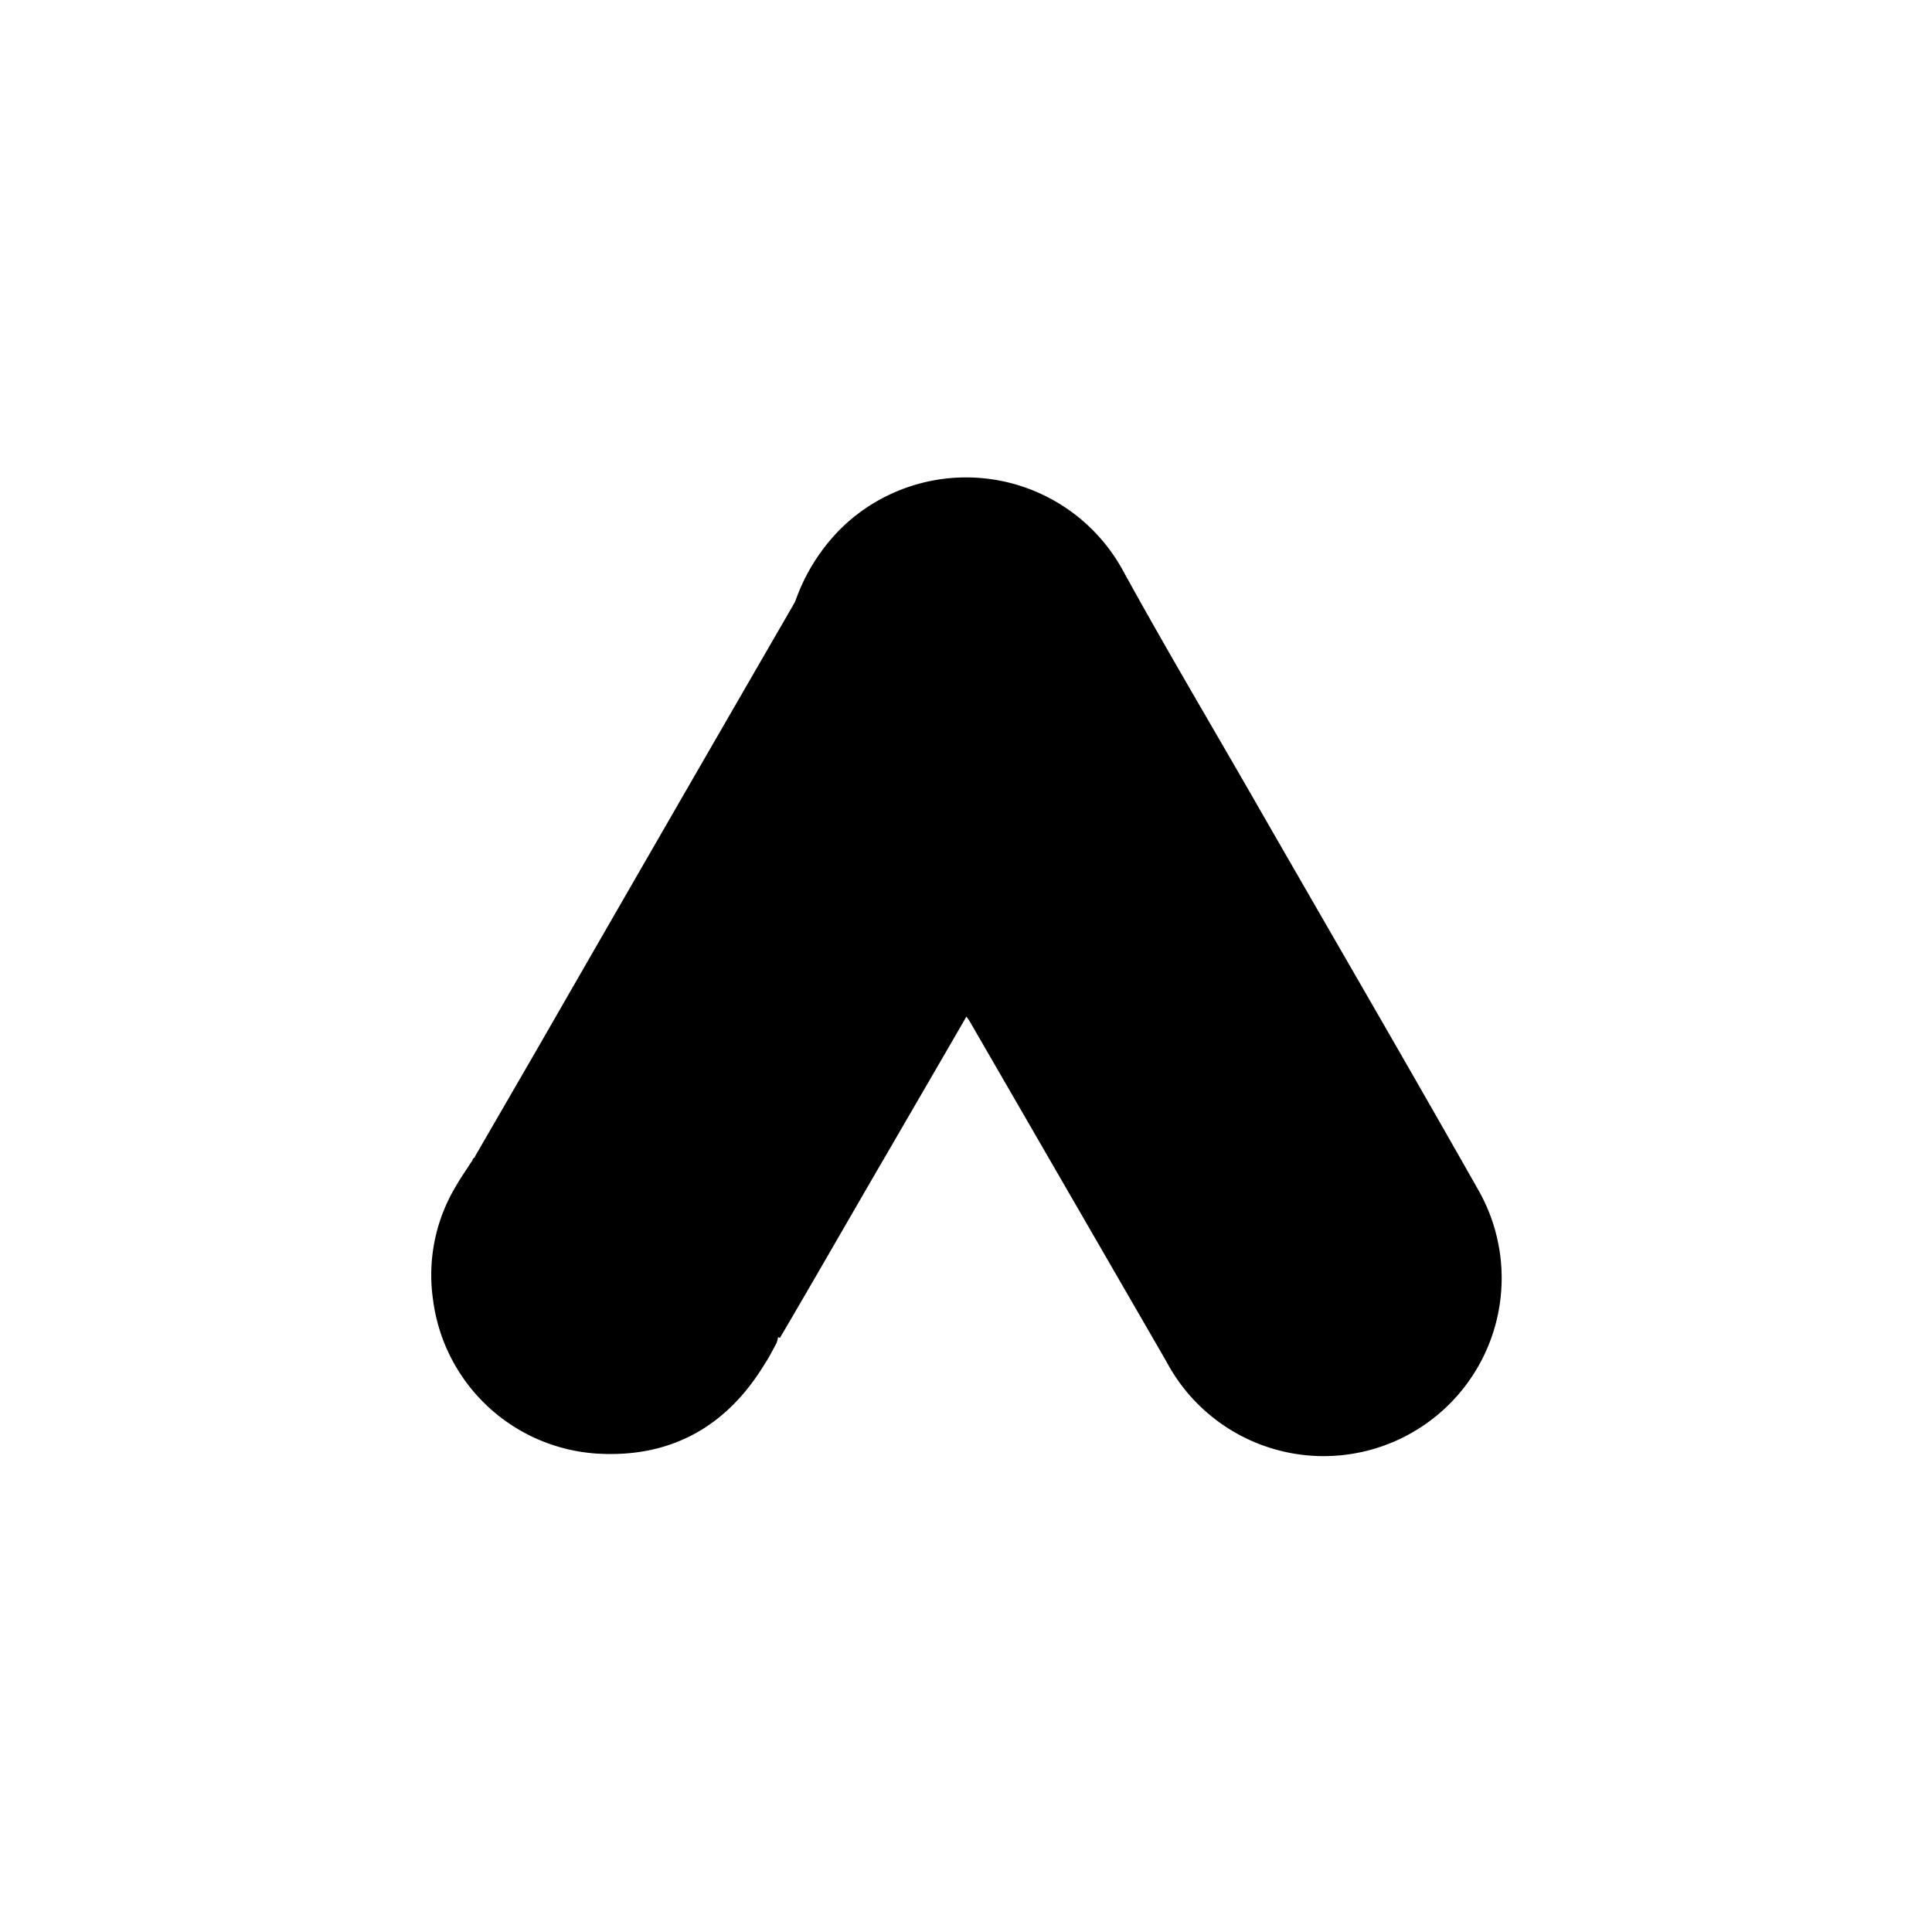 <svg id="Layer_1" data-name="Layer 1" xmlns="http://www.w3.org/2000/svg" viewBox="0 0 187 187"><path d="M77,58.13a18.62,18.62,0,0,1,4.42-7,17.3,17.3,0,0,1,27.22,4c4.16,7.58,8.58,15,12.88,22.5,7.16,12.47,14.42,24.93,21.5,37.43a17.23,17.23,0,1,1-30.13,16.71Q103.41,115.37,93.94,99a4.06,4.06,0,0,0-.46-.66,6.92,6.92,0,0,1-1.38-2c-2.79-4.92-5.67-9.79-8.46-14.67-1.79-3.17-3.67-6.29-5.46-9.46A17.33,17.33,0,0,1,75.89,63,12.65,12.65,0,0,1,77,58.13"/><path d="M77,58.13a24.11,24.11,0,0,0-.79,4.58,18.09,18.09,0,0,0,2.5,9.8q6.88,11.8,13.71,23.71c.42.71.75,1.42,1.17,2.09-2.5,4.33-5,8.62-7.54,13-3.5,6-7,12.13-10.55,18.17-.16,0-.21-.08-.25-.21a2.74,2.74,0,0,1,.17-1,16.77,16.77,0,0,0-4-16.54,15.87,15.87,0,0,0-9.8-5,16.94,16.94,0,0,0-13.38,3.71c-.7.54-1.16,1.34-2,1.75a.28.28,0,0,1-.29-.21c2-3.46,4-6.91,6-10.37q12.37-21.51,24.8-43c.08-.17.21-.3.29-.46"/><path d="M46.09,112.06c.79-.71,1.54-1.46,2.37-2.13A17.23,17.23,0,0,1,76,120.39a18.31,18.31,0,0,1-.66,8.88,4.57,4.57,0,0,1-.17.71c-.37.67-.71,1.38-1.13,2-3.7,6.13-9.16,9.17-16.33,8.71a17.11,17.11,0,0,1-15.8-14.92,16.67,16.67,0,0,1,2.29-11.08c.42-.75.92-1.42,1.38-2.17.21-.17.12-.5.5-.5"/></svg>